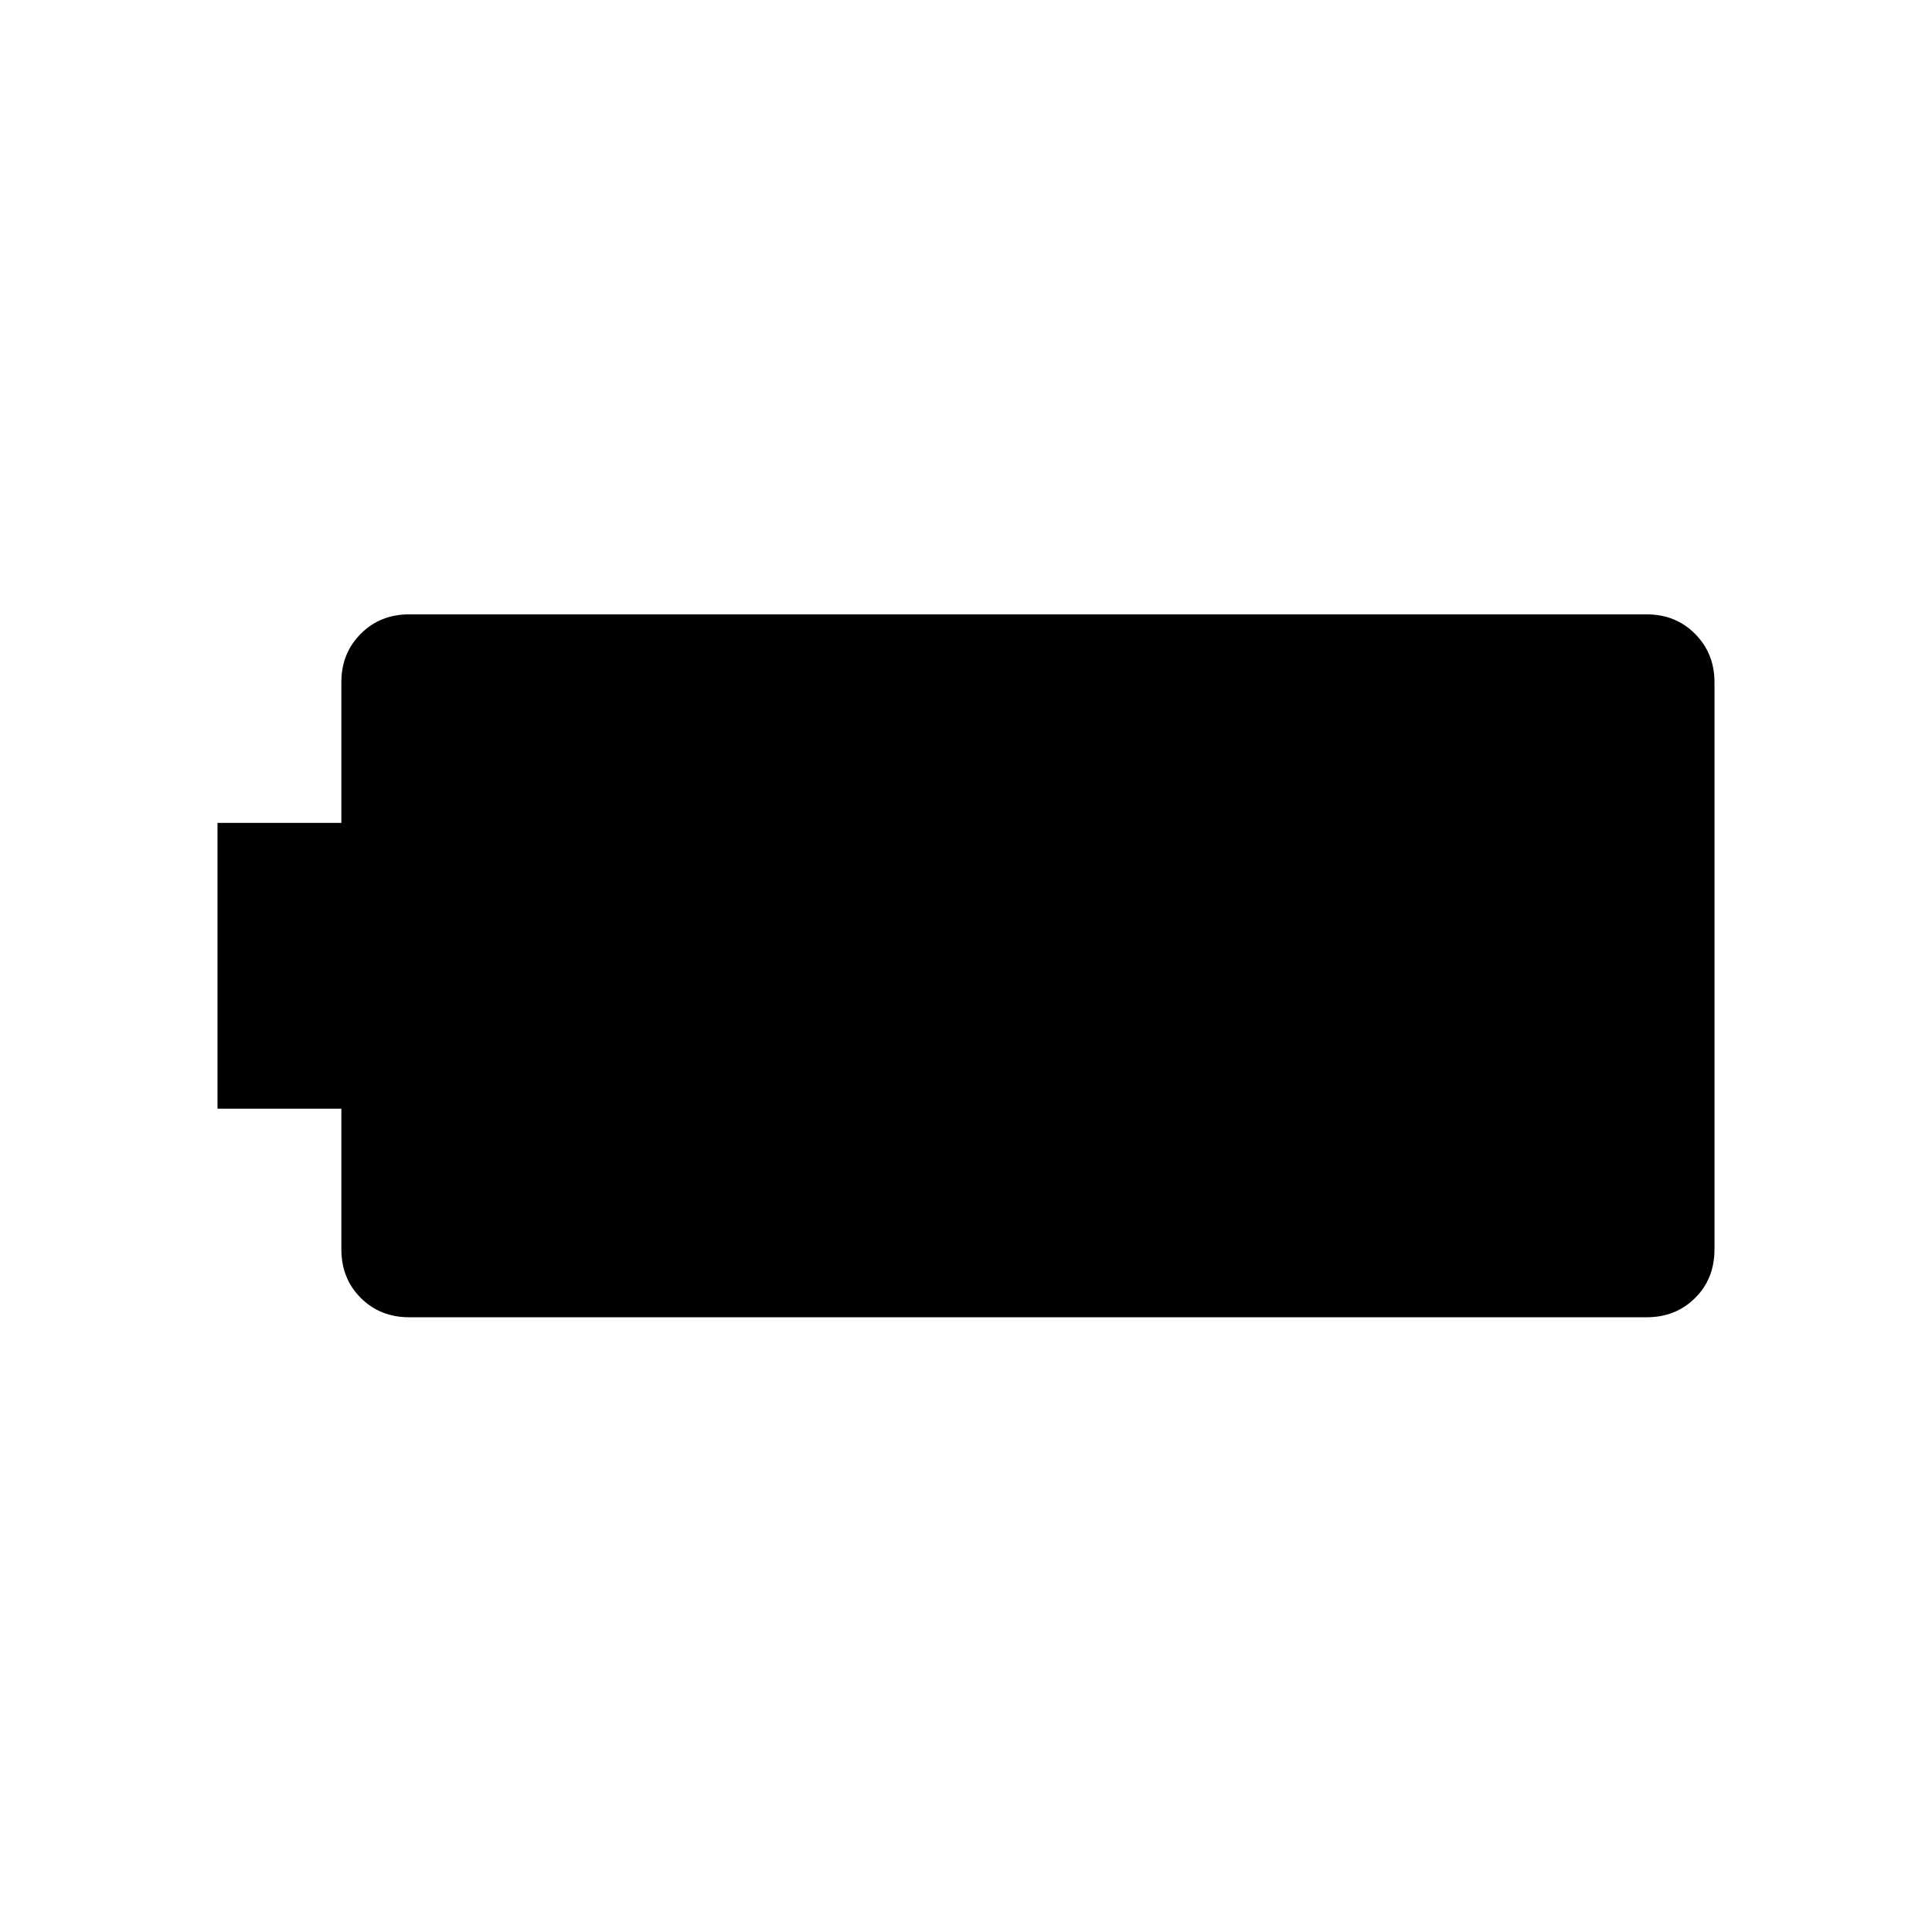 <svg xmlns="http://www.w3.org/2000/svg" height="24" viewBox="0 -960 960 960" width="24"><path d="M203.35-305.46q-14.48 0-24.11-9.63-9.62-9.63-9.62-24.1v-69.89h-61.54v-142.03h61.54v-69.97q0-14.3 9.62-23.97 9.63-9.68 24.11-9.68h614.84q14.48 0 24.1 9.72 9.63 9.73 9.63 24.01v281.74q0 14.64-9.63 24.22-9.62 9.58-24.1 9.58H203.35Z"/></svg>